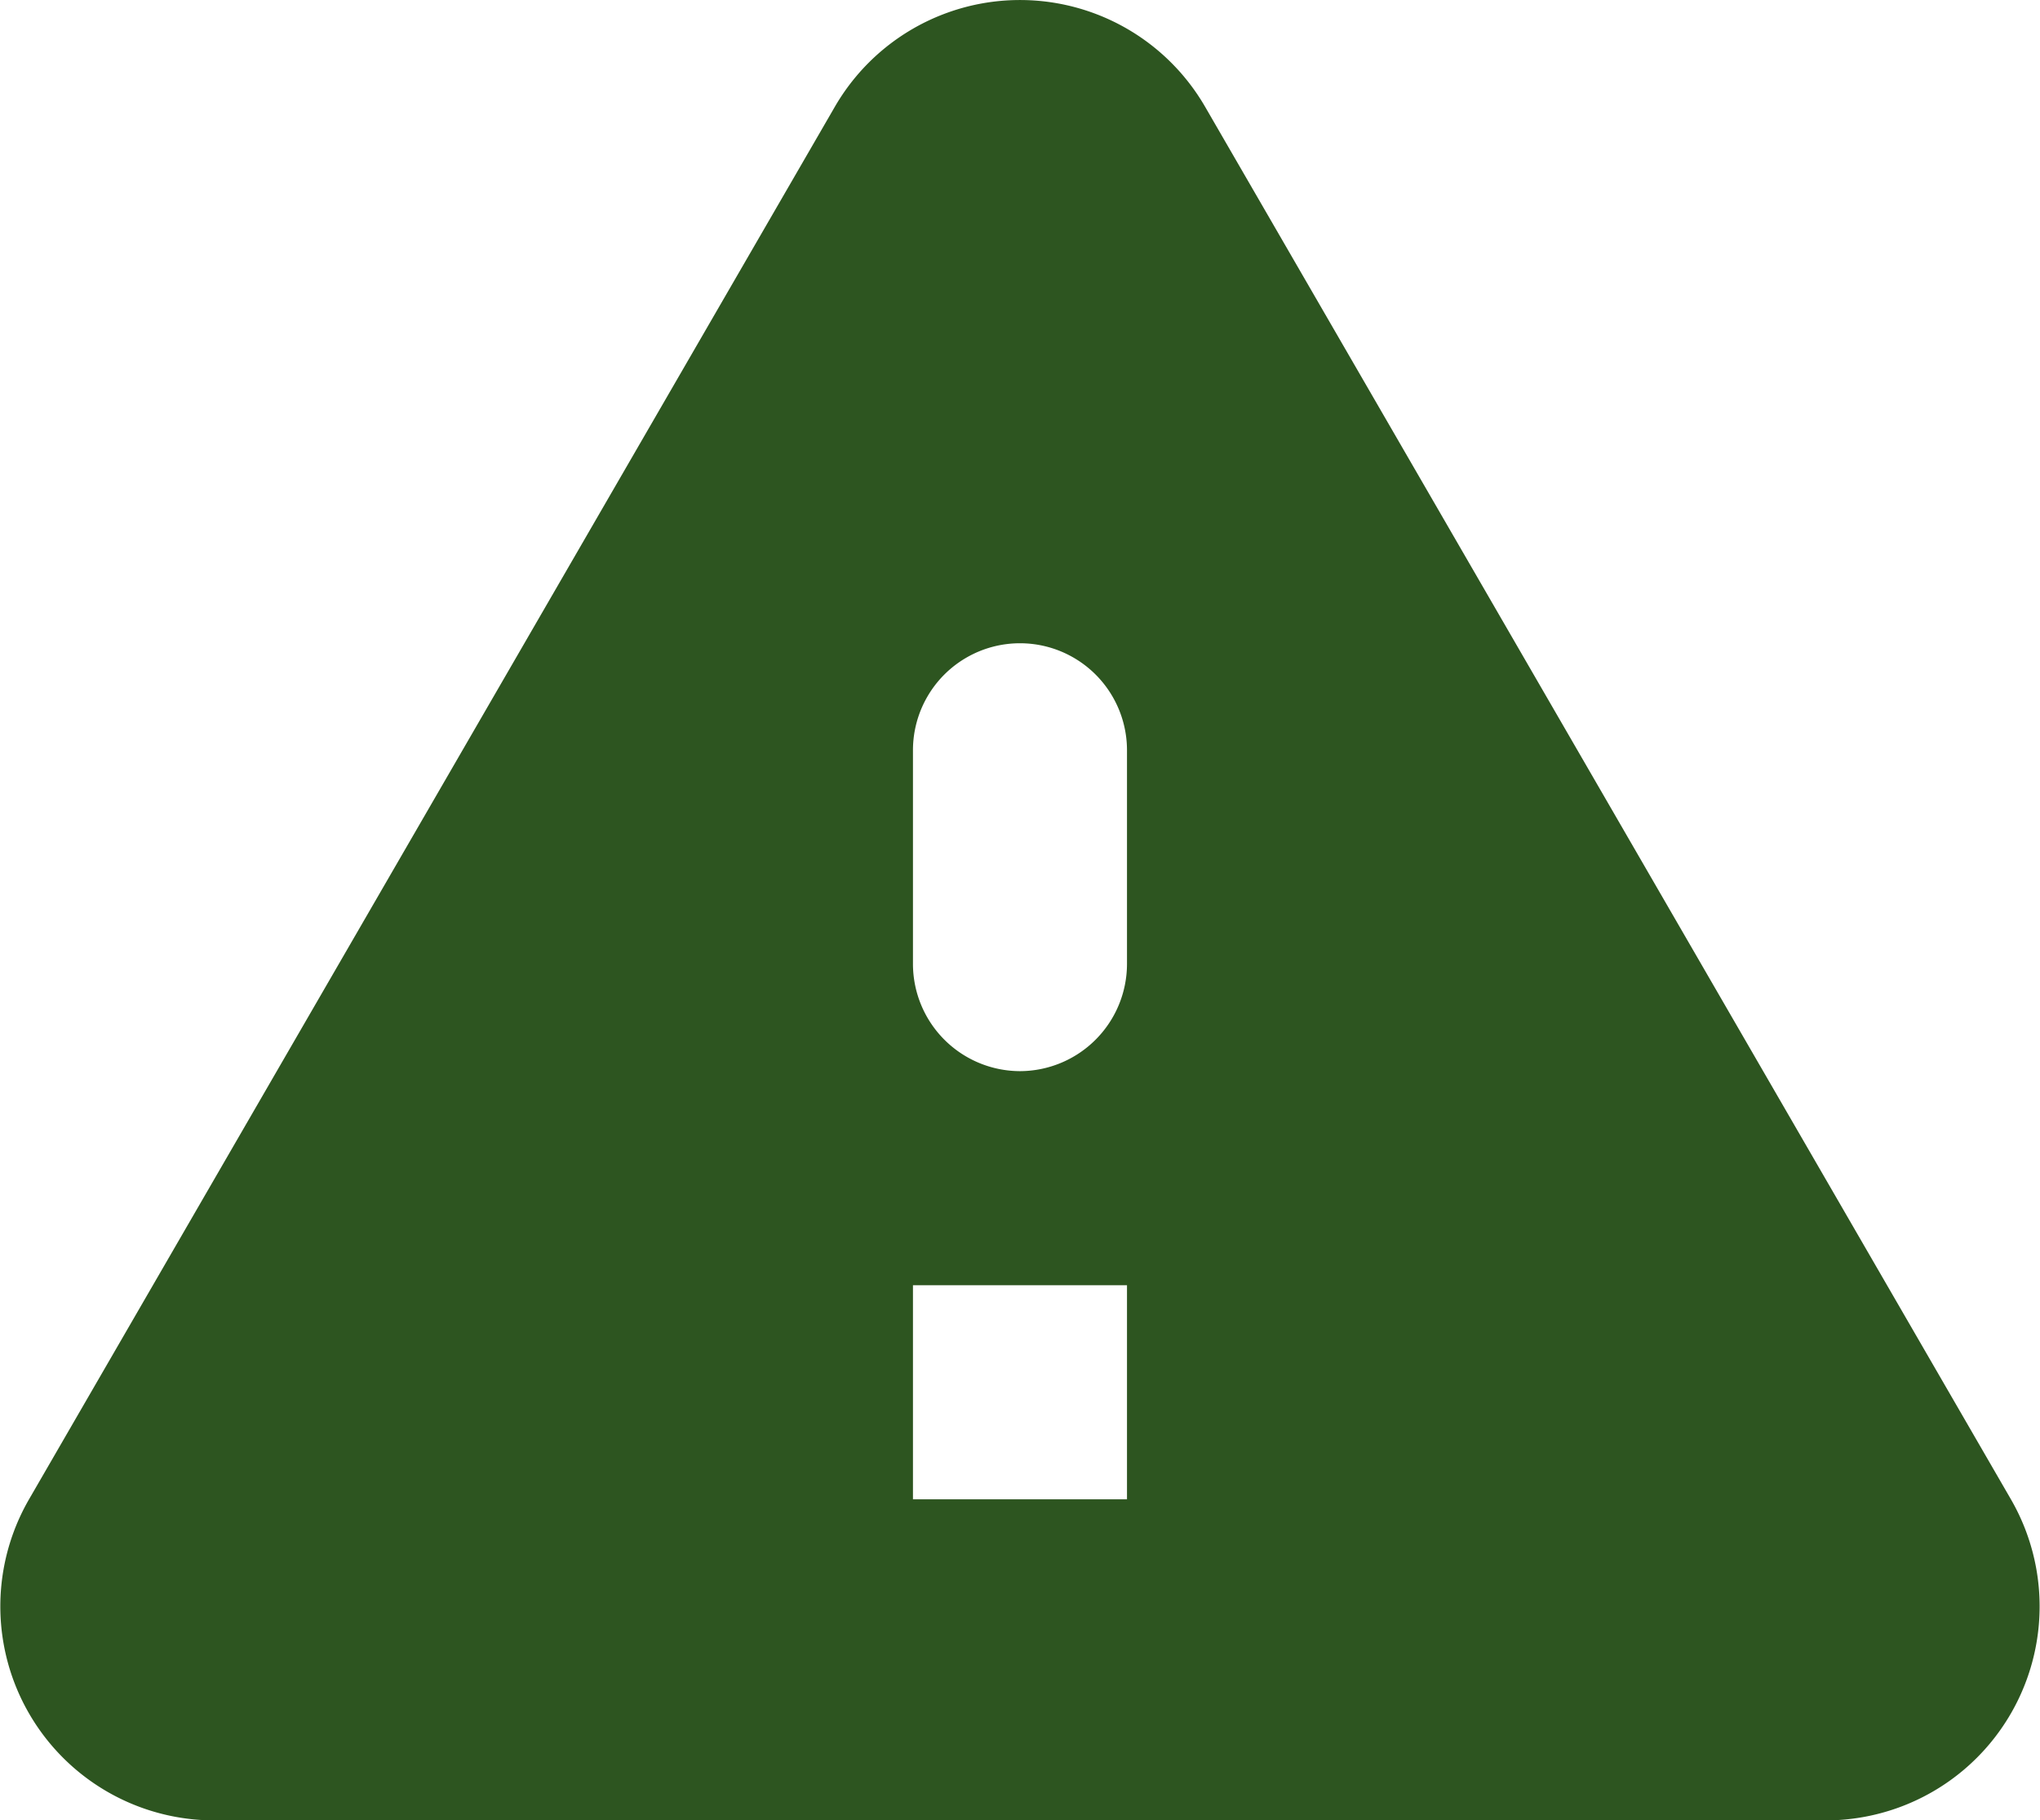 <svg xmlns="http://www.w3.org/2000/svg" width="40.813" height="36.413" viewBox="0 0 40.813 36.413"><path d="M6.754,40.405H39a4.281,4.281,0,0,0,3.7-6.423L26.579,6.128a4.28,4.28,0,0,0-7.408,0L3.05,33.982a4.281,4.281,0,0,0,3.7,6.423ZM22.875,25.418a2.147,2.147,0,0,1-2.141-2.141V19a2.141,2.141,0,1,1,4.282,0v4.282A2.147,2.147,0,0,1,22.875,25.418Zm2.141,8.564H20.734V29.7h4.282Z" transform="translate(-2.469 -3.992)" fill="#2d5520"/></svg>